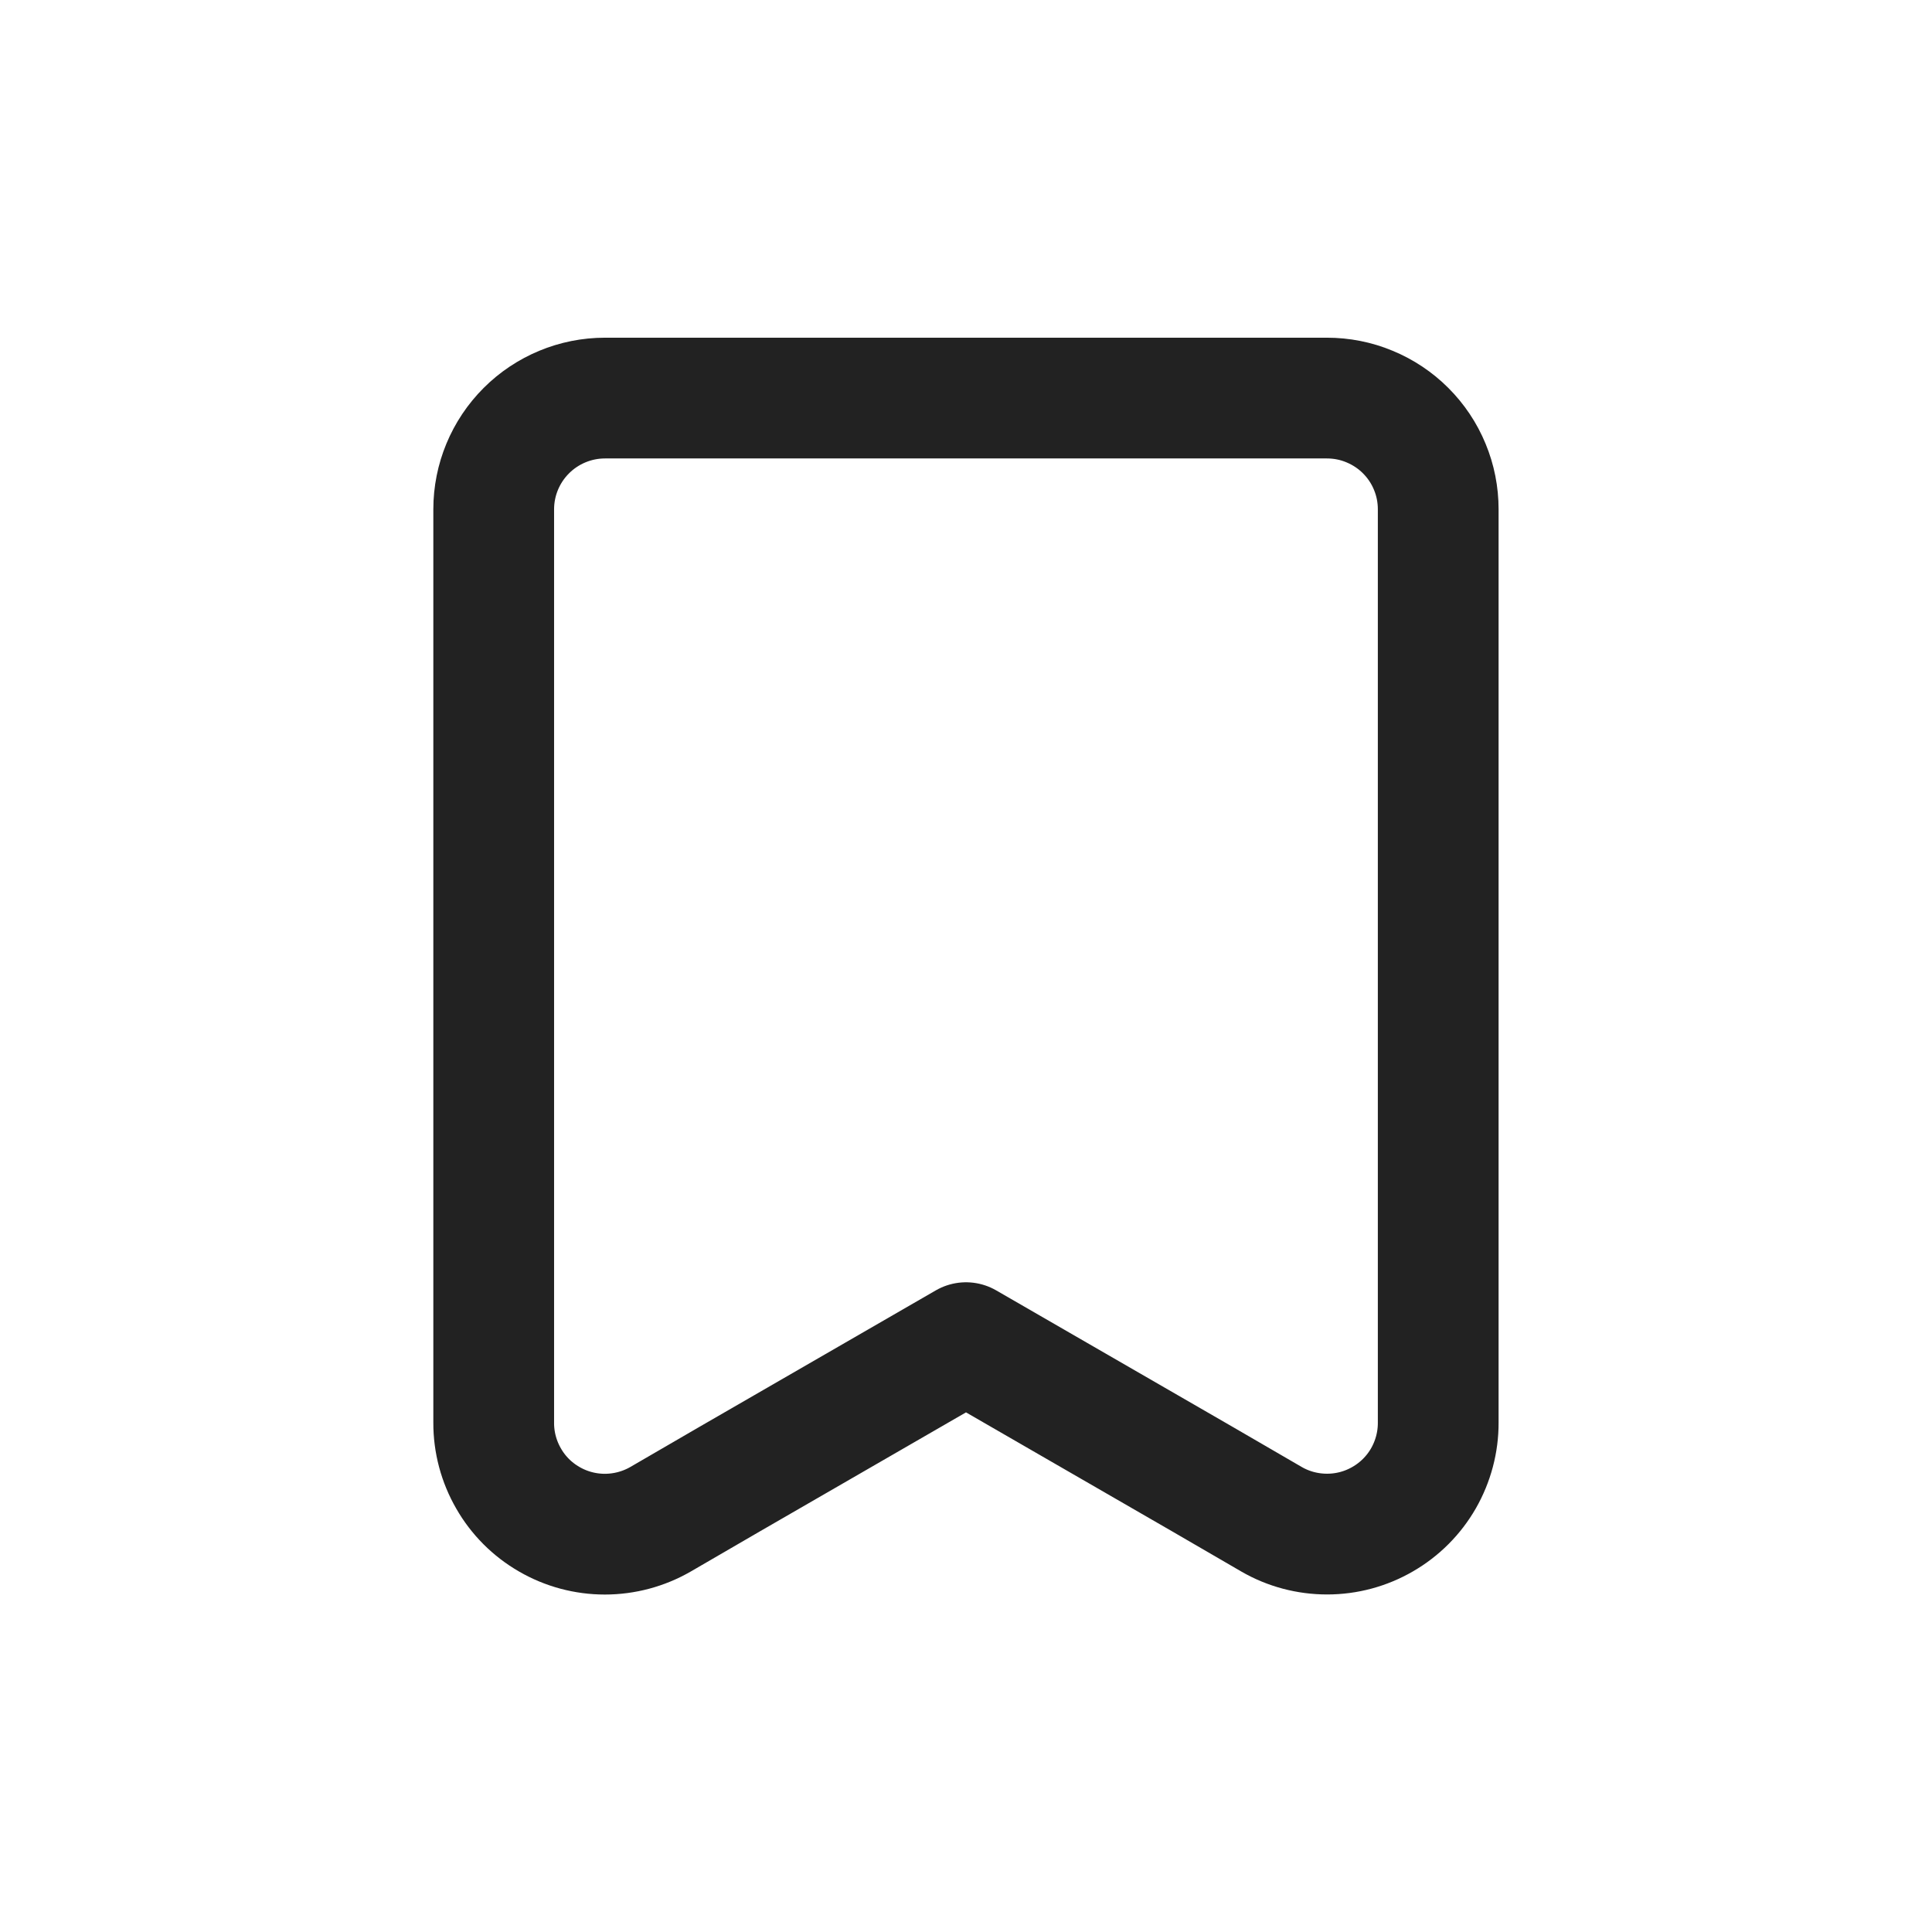 <!--
  - Designed and developed by Duckie Team 2023.
  -
  - Licensed under the MIT.
  - Please see full license: https://github.com/duckie-team/quack-quack-android/blob/main/LICENSE
  -->

<svg fill="none" height="24" viewBox="0 0 24 24" width="24" xmlns="http://www.w3.org/2000/svg">
  <path
    d="M7.515 4.945C7.149 4.945 6.797 5.091 6.538 5.35C6.279 5.609 6.133 5.96 6.133 6.327V17.673C6.132 17.916 6.196 18.155 6.317 18.365C6.437 18.576 6.612 18.751 6.822 18.872C7.032 18.994 7.271 19.058 7.513 19.058C7.756 19.058 7.995 18.994 8.205 18.873L9.066 18.373L12 16.679L14.933 18.372L15.794 18.872C16.004 18.994 16.243 19.057 16.486 19.057C16.729 19.057 16.967 18.993 17.177 18.871C17.387 18.75 17.562 18.575 17.683 18.364C17.803 18.154 17.867 17.915 17.866 17.672V6.327C17.866 6.145 17.831 5.966 17.761 5.798C17.692 5.63 17.59 5.478 17.461 5.349C17.333 5.221 17.18 5.119 17.012 5.05C16.845 4.98 16.665 4.945 16.483 4.945H7.515Z"
    stroke="#222222" stroke-linecap="round" stroke-linejoin="round" stroke-width="1.5" />
</svg>
